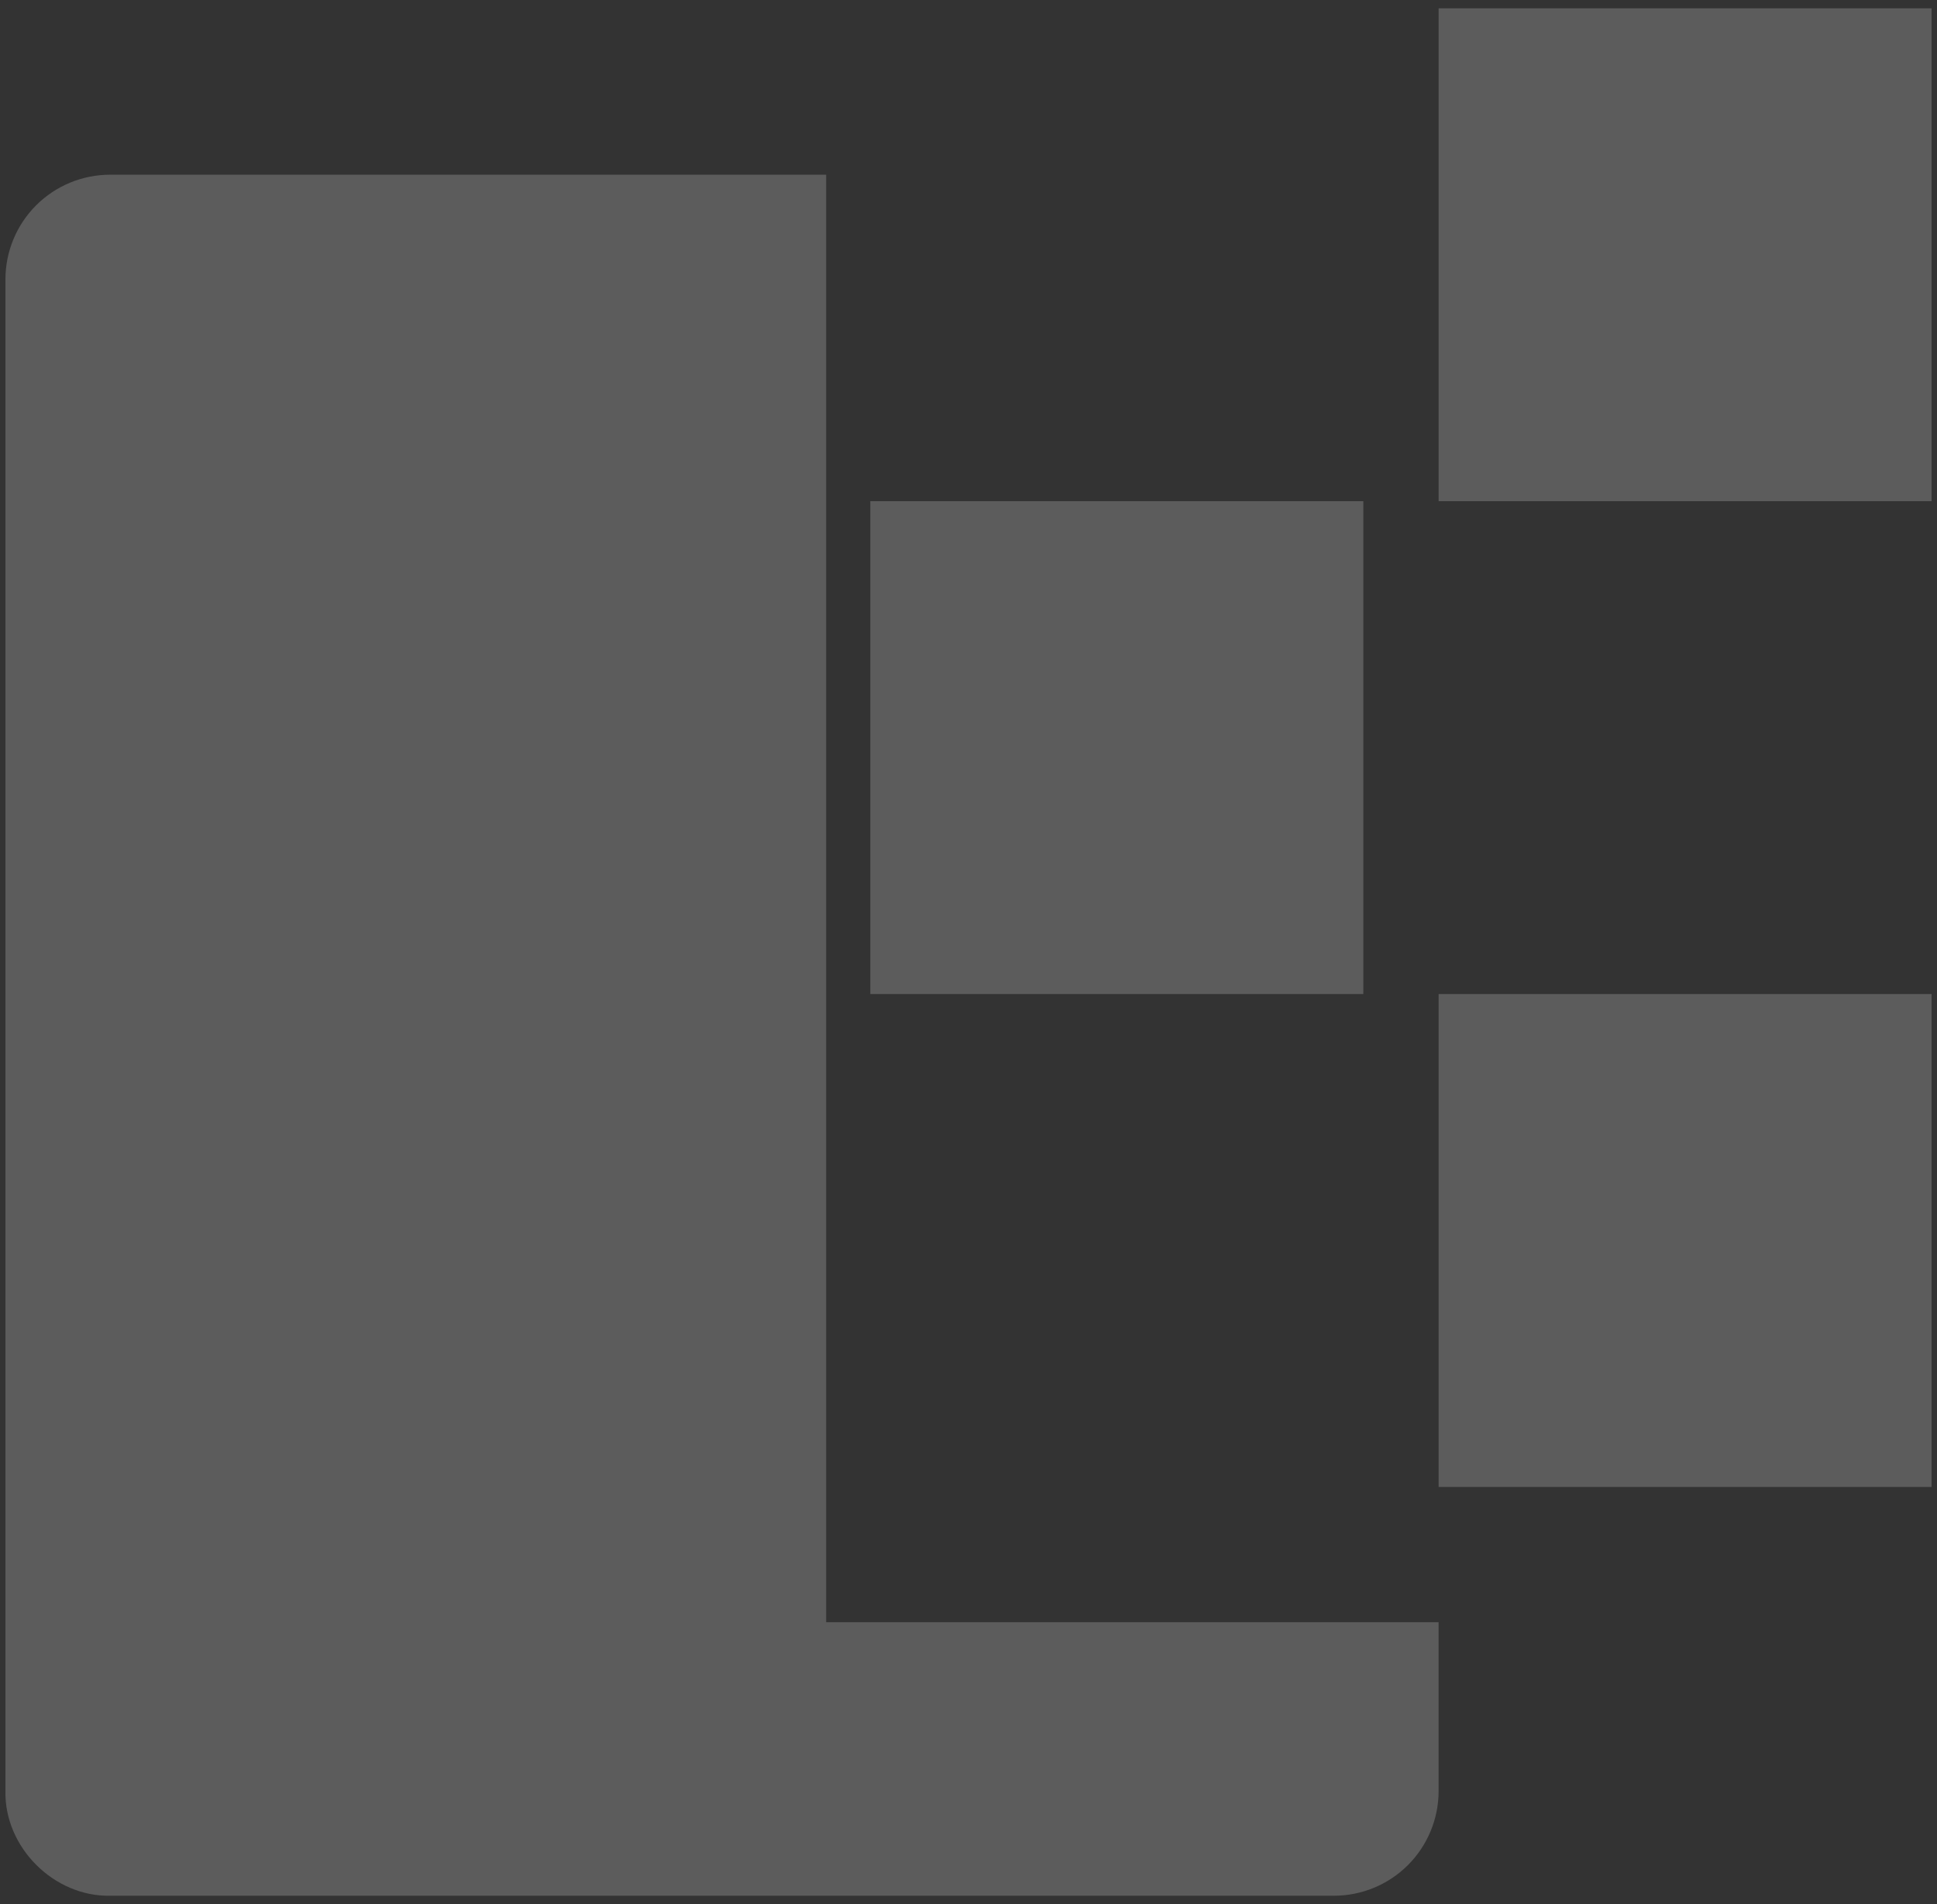 <svg width="179" height="176" viewBox="0 0 179 176" fill="none" xmlns="http://www.w3.org/2000/svg">
<rect x="0" y="0" width="179" height="176" fill="#333333" stroke="none"/>
<path opacity="0.2" fill-rule="evenodd" clip-rule="evenodd" d="M76.347 16.148V149.943H132.943V165.555C132.943 168.121 131.924 170.579 130.11 172.396C128.294 174.21 125.832 175.229 123.265 175.23H10.18C4.983 175.329 0.398 170.756 0.502 165.555V25.826C0.502 23.259 1.521 20.797 3.335 18.981C5.151 17.167 7.613 16.148 10.18 16.148H76.347ZM178.5 91.882H132.943V137.443H178.5V91.882ZM125.987 46.326H80.427V91.882H125.987V46.326ZM178.5 0.77H132.943V46.326H178.5V0.77Z" fill="white"/>
</svg>
